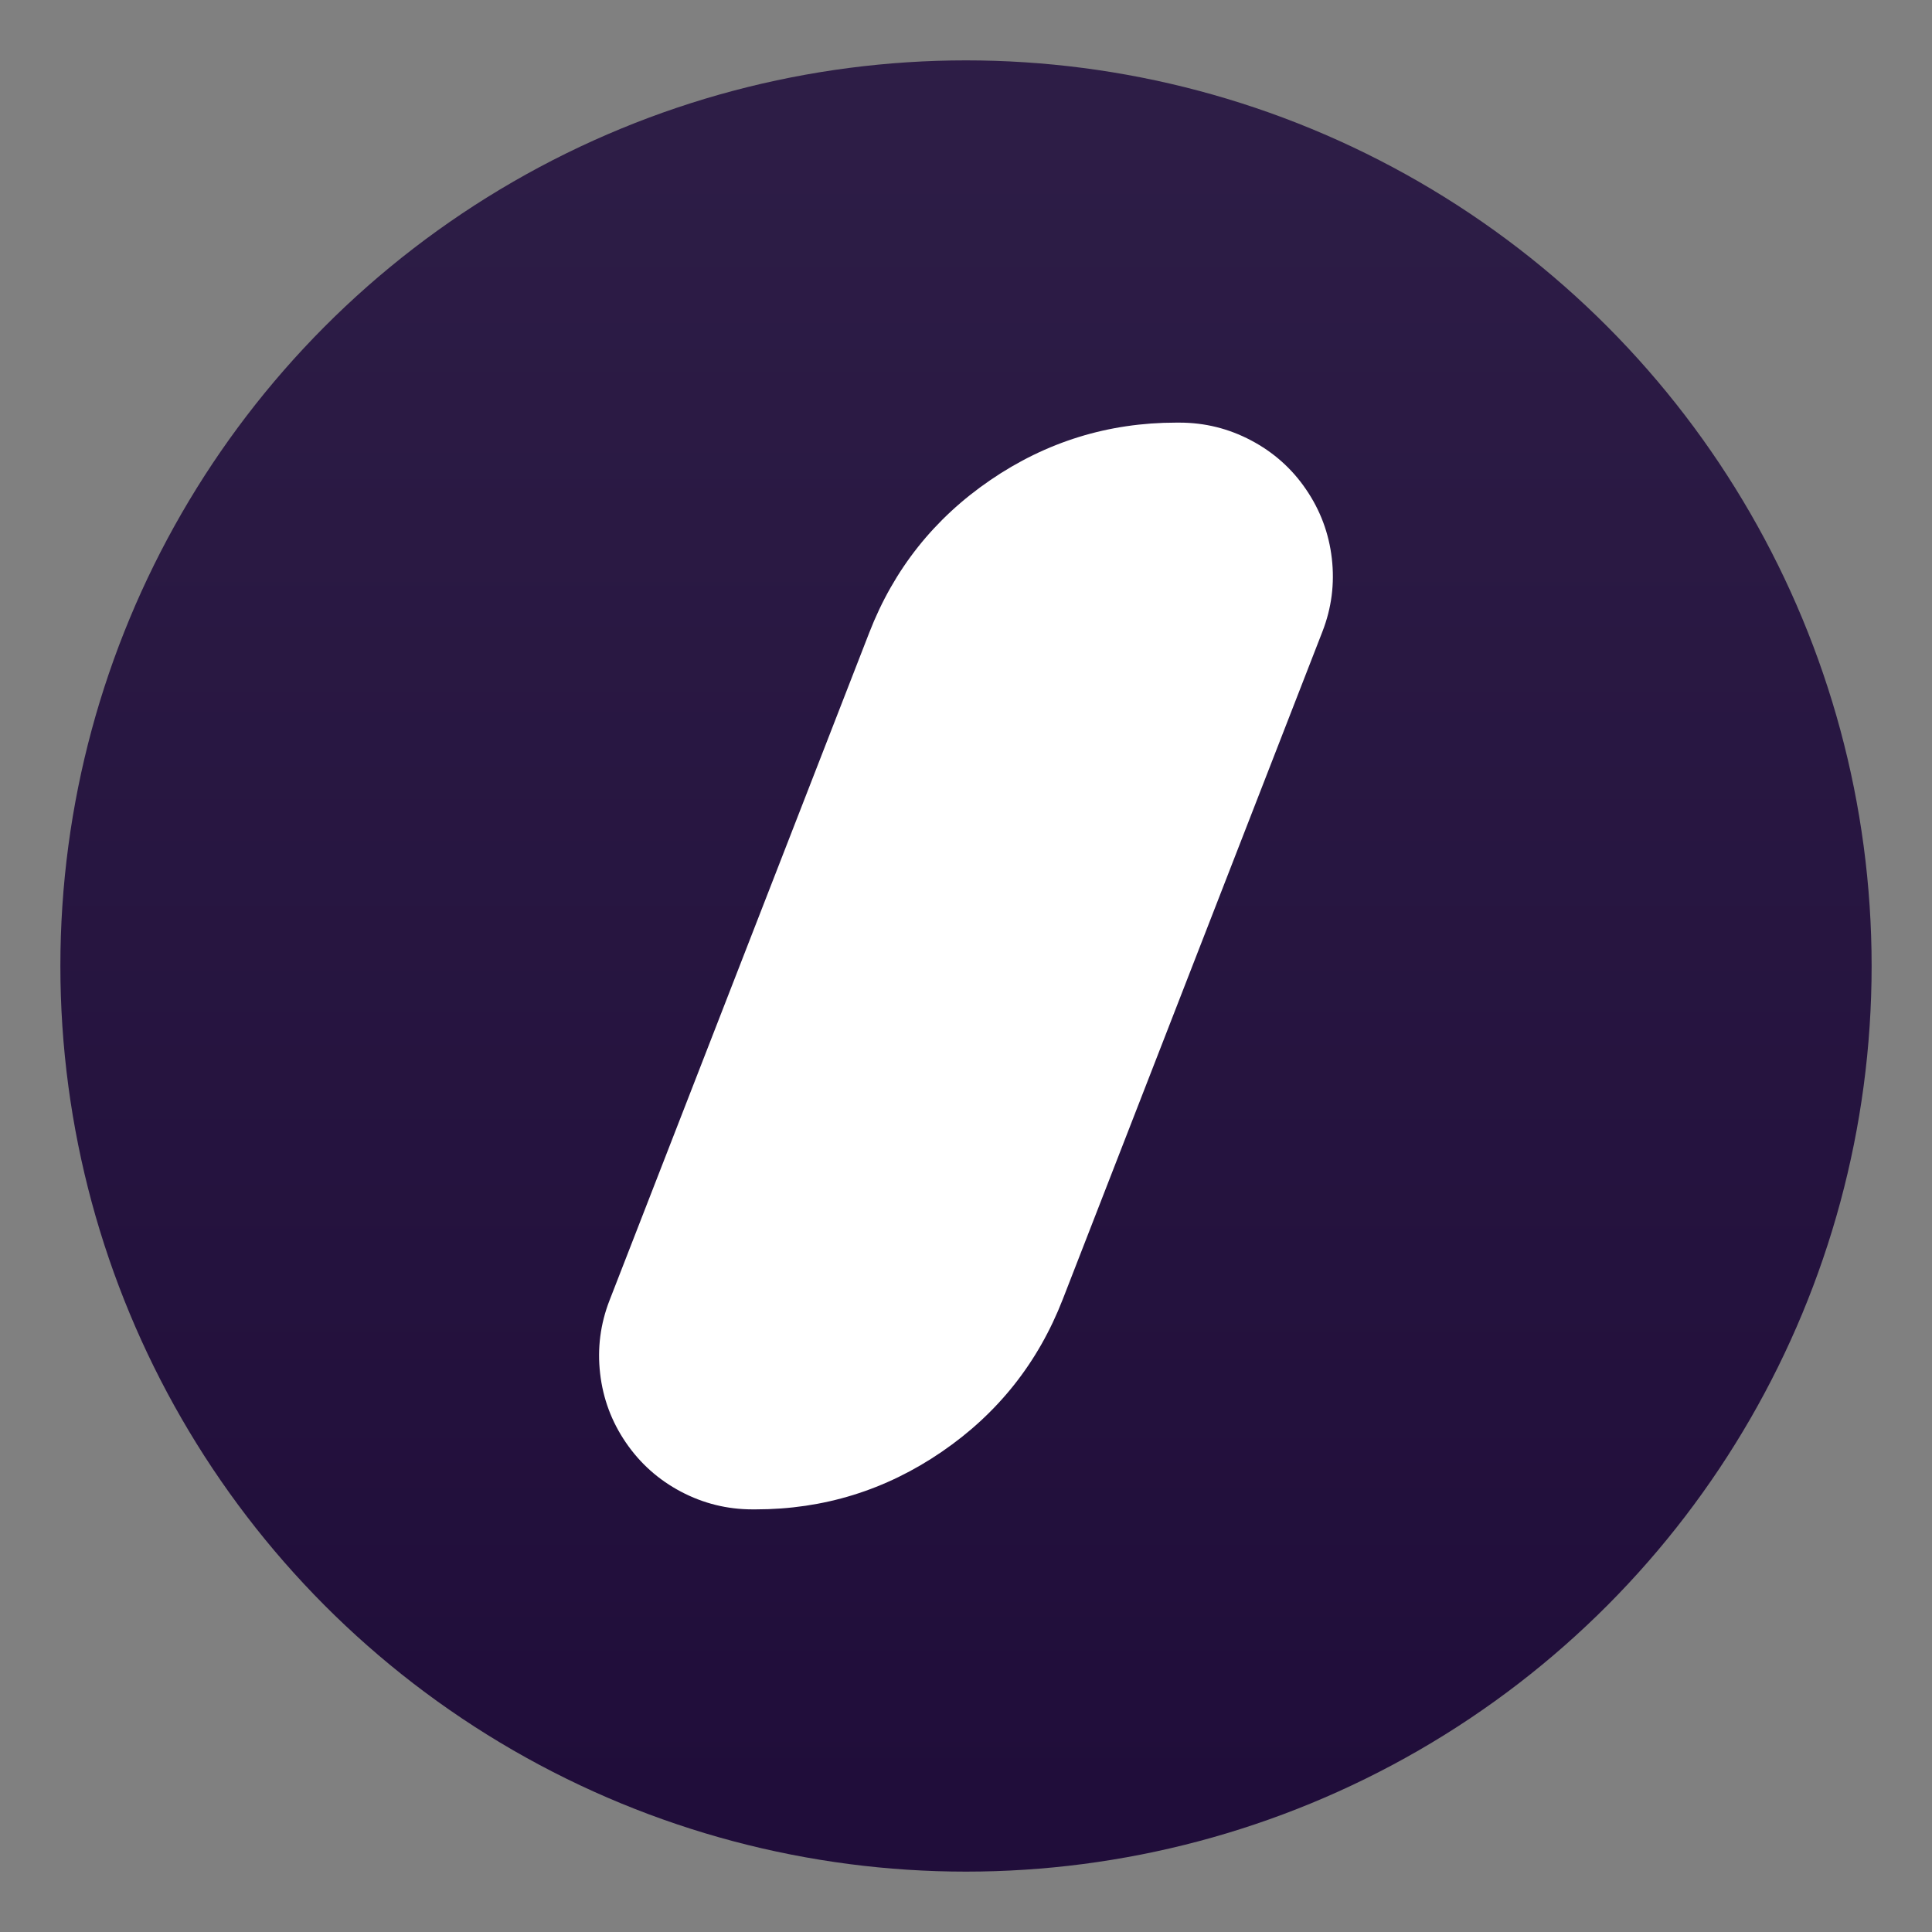 <?xml version="1.0" encoding="utf-8"?>
<svg width="128" height="128" viewBox="0 0 128 128" fill="none" xmlns="http://www.w3.org/2000/svg">
<rect x="0" y="0" width="128" height="128" fill="#808080" stroke="none"/>
<defs>
<linearGradient id="gradient" gradientUnits="userSpaceOnUse" x1="0" y1="0" x2="0" y2="120">
<stop offset="0" stop-color="#2E1E47"/>
<stop offset="1" stop-color="#200D3A"/>
</linearGradient>
</defs>
<circle cx="64" cy="64" r="60" fill="url(#gradient)"/>
<path d="M38.45 0L38.24 0C33.74 0 29.631 1.271 25.916 3.812C22.2 6.353 19.527 9.722 17.9 13.917L0.693 58.152C0.085 59.716 -0.123 61.331 0.07 63C0.261 64.664 0.83 66.19 1.777 67.575C2.725 68.96 3.94 70.043 5.424 70.826C6.908 71.609 8.489 72 10.166 72L10.376 72C14.877 72 18.985 70.73 22.7 68.188C26.416 65.647 29.089 62.279 30.72 58.083L47.923 13.848C48.531 12.284 48.74 10.67 48.547 9C48.356 7.336 47.786 5.81 46.84 4.425C45.9 3.041 44.676 1.957 43.192 1.174C41.708 0.391 40.127 0 38.45 0L38.45 0Z" fill="#FFFFFF" transform="translate(39.69 28)"/>
</svg>

